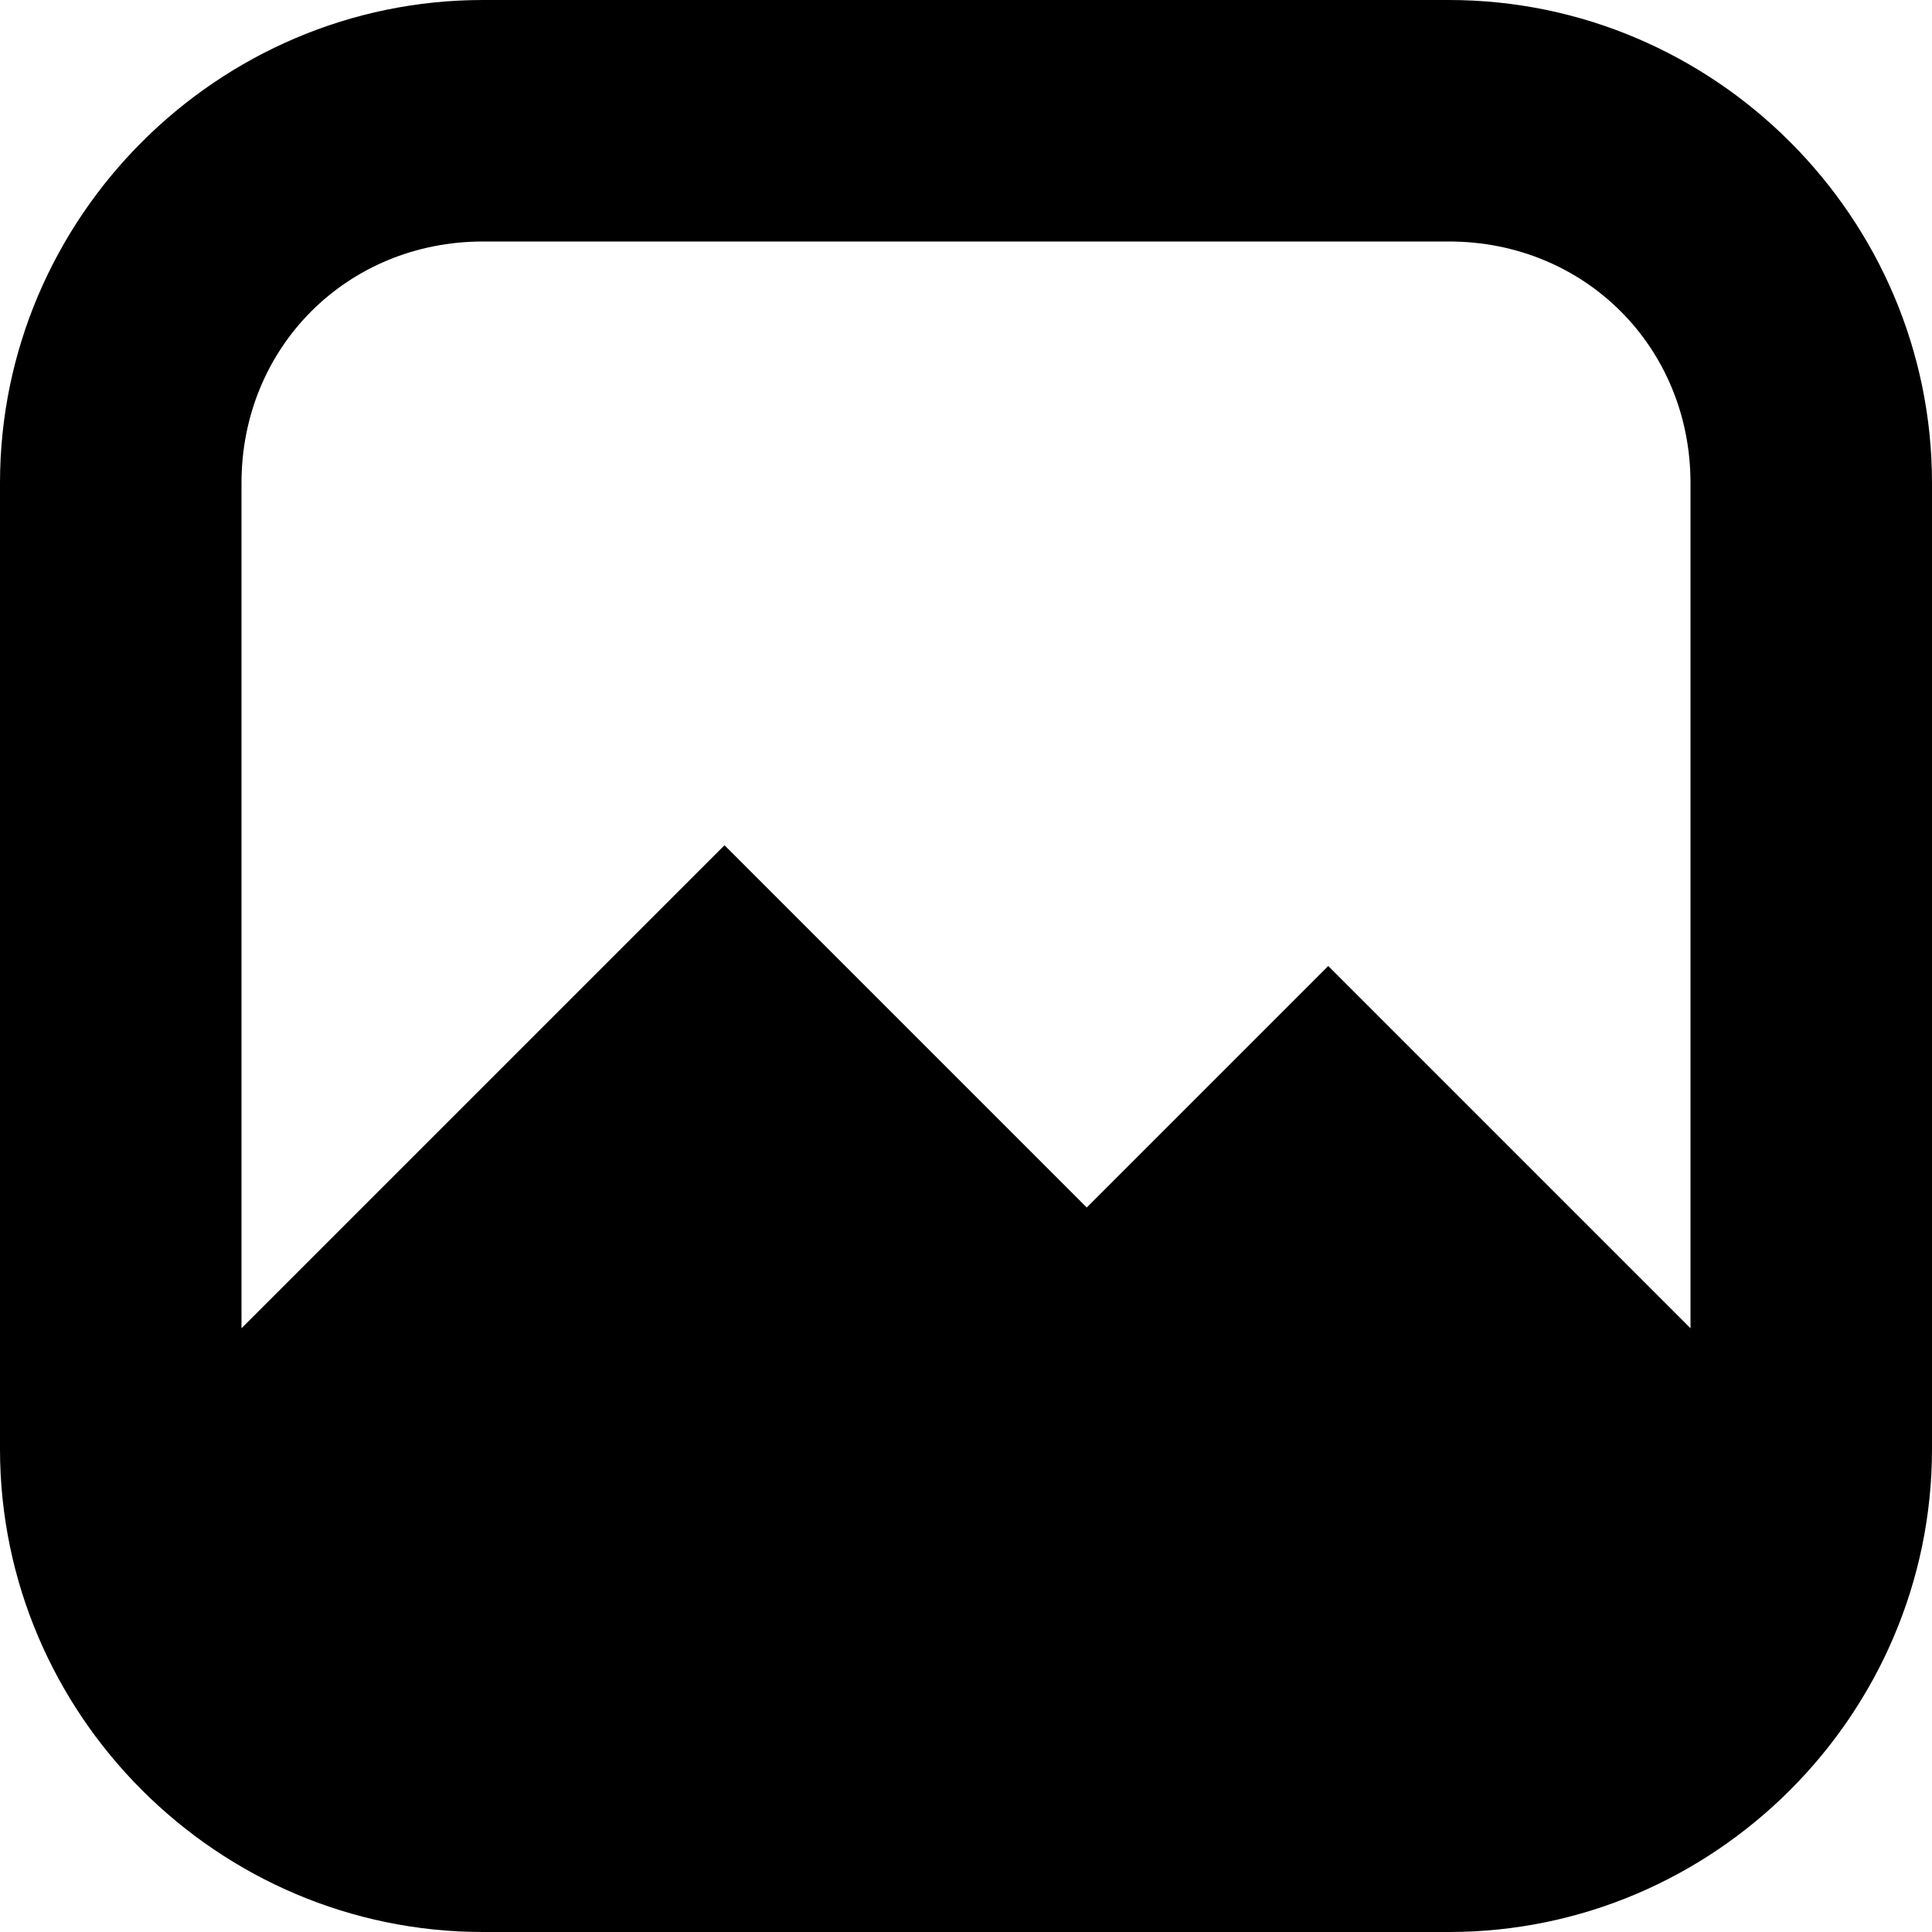<svg xmlns="http://www.w3.org/2000/svg" width="16" height="16" viewBox="0 0 16 16">
 <path d="m4 0c-2.199 0-4 1.801-4 4v8c0 2.199 1.801 4 4 4h8c2.199 0 4-1.801 4-4v-8c0-2.199-1.801-4-4-4zm0 2h8c1.125 0 2 0.875 2 2v7l-3-3-2 2-3-3-4 4v-7c0-1.125 0.875-2 2-2z" fill="#000" />
</svg>
